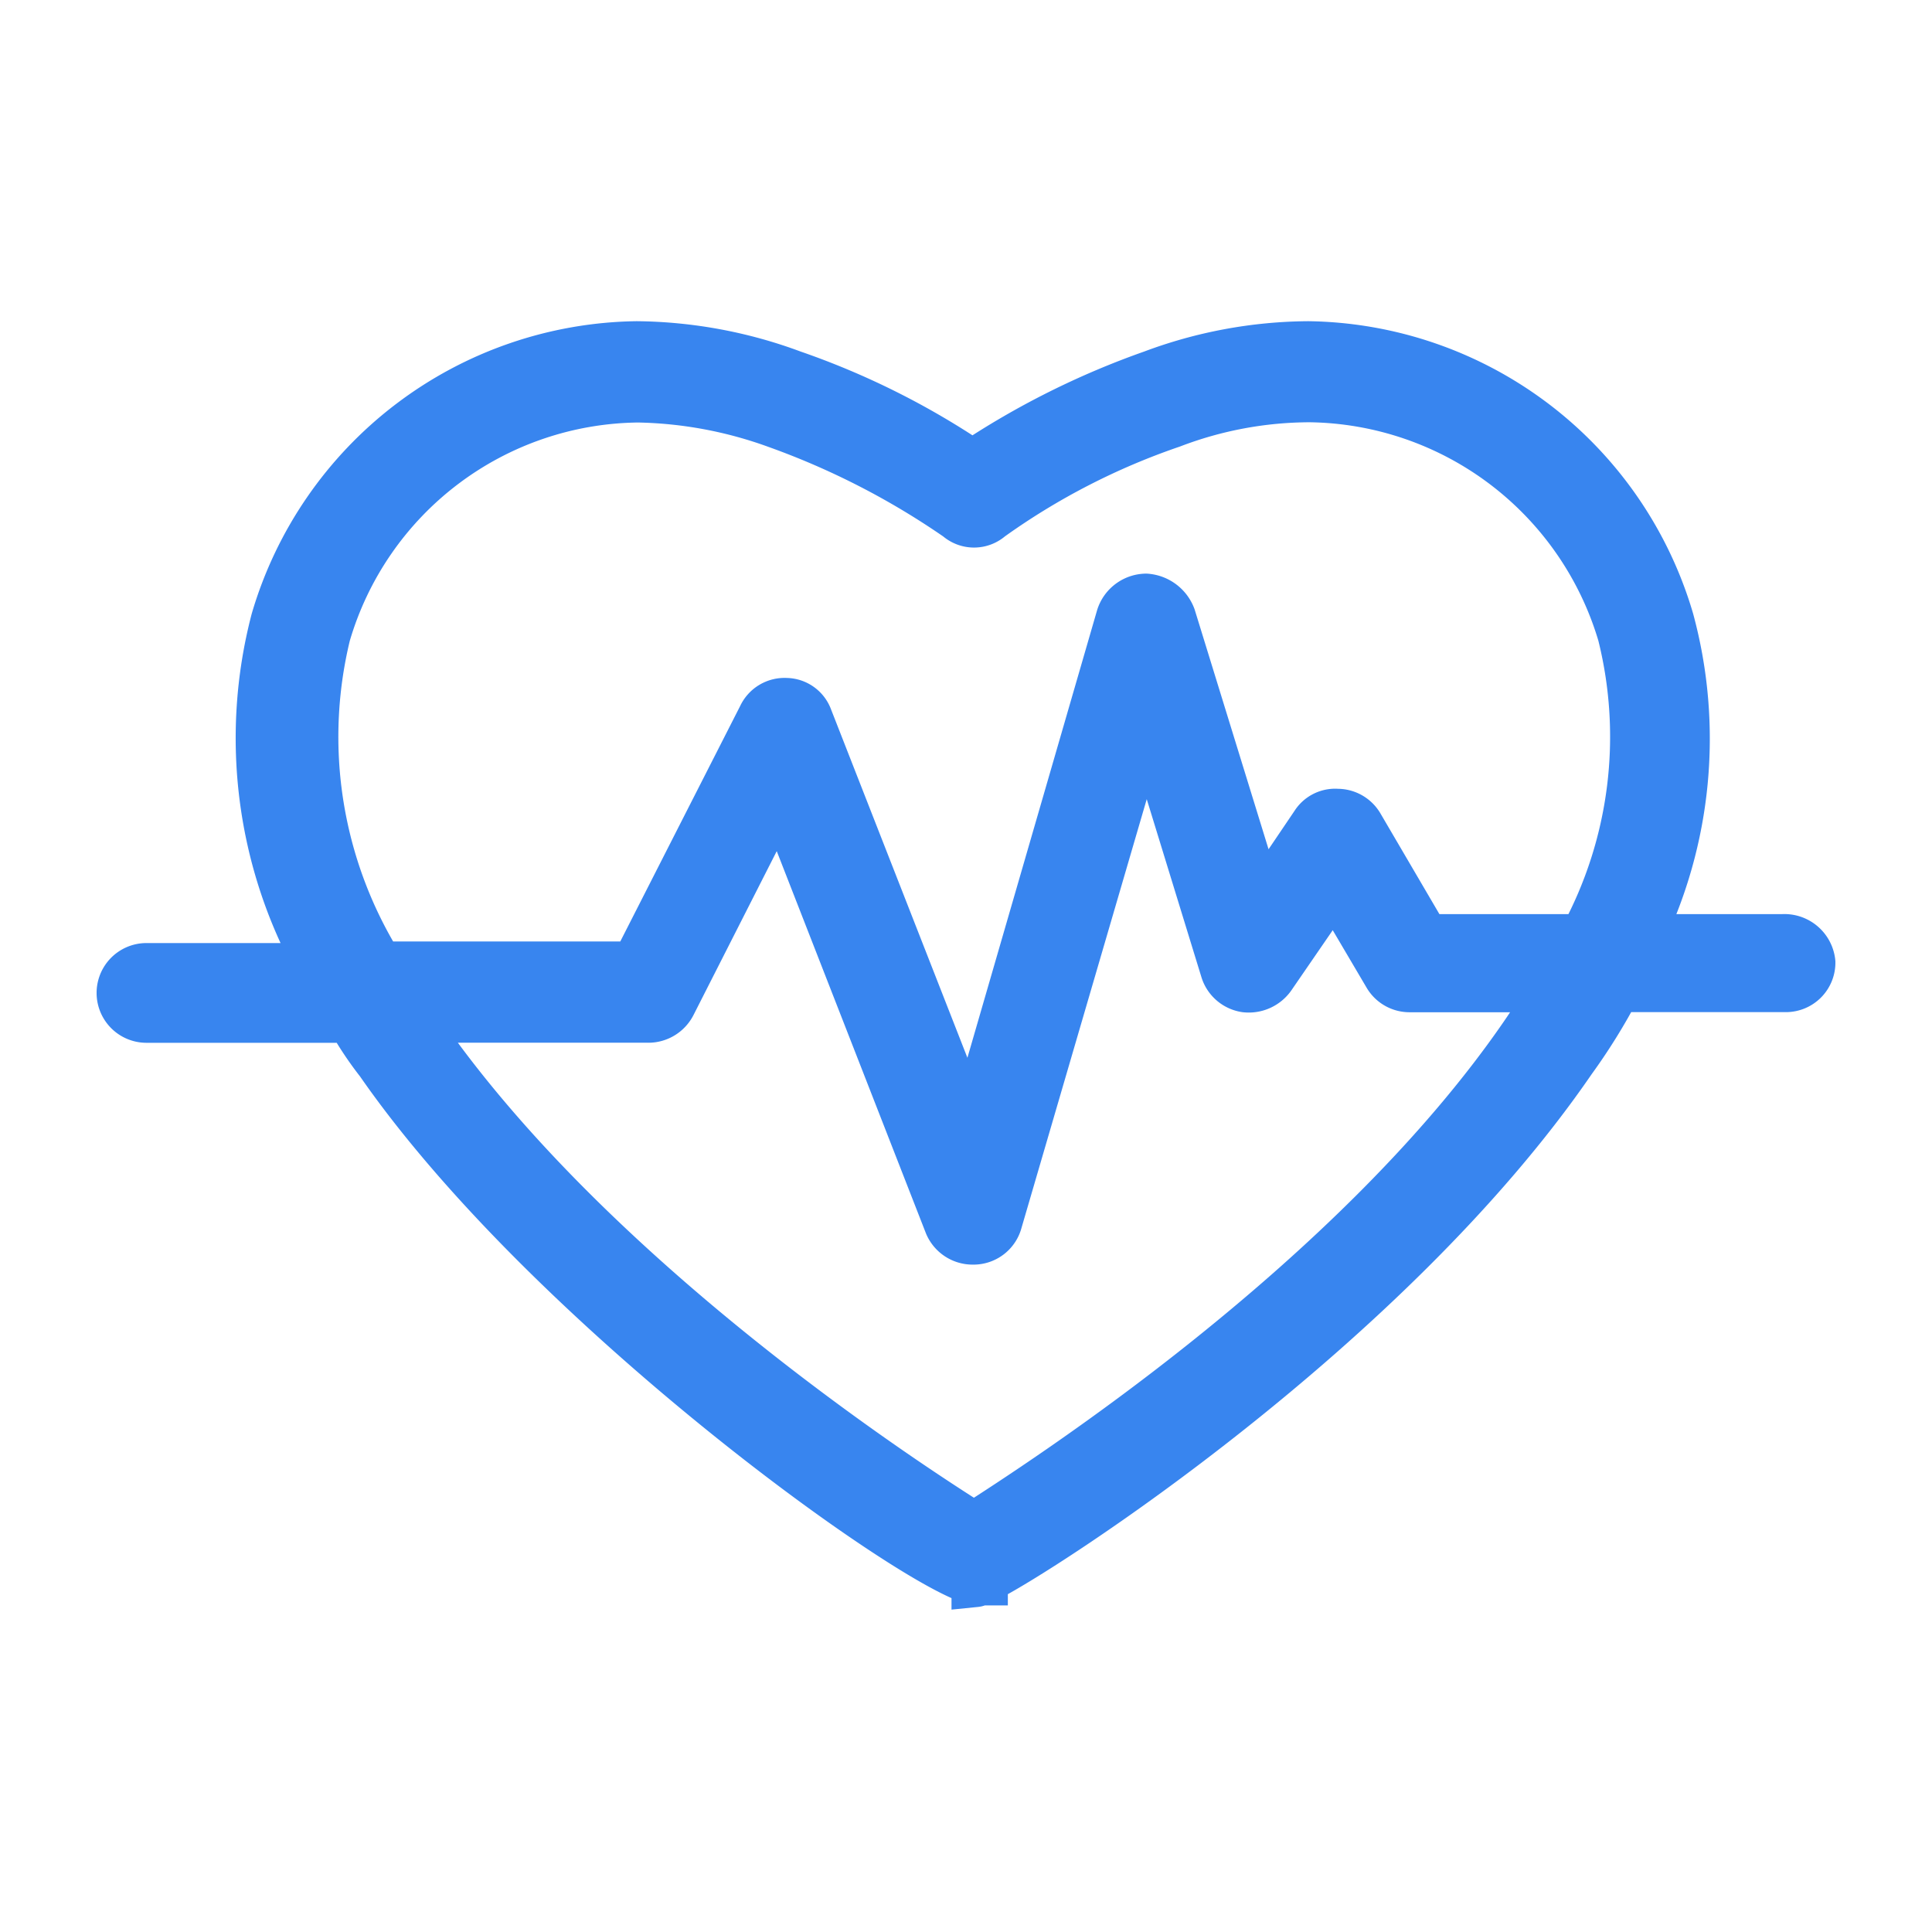 <svg xmlns="http://www.w3.org/2000/svg" width="32" height="32" viewBox="0 0 32 32">
  <g id="icon_onemocneni" transform="translate(-8.451 -89)" opacity="0.8">
    <g id="heart_1_" data-name="heart (1)" transform="translate(10.451 94.72)">
      <g id="Group_10694" data-name="Group 10694" transform="translate(0 0)">
        <path id="Path_2571" data-name="Path 2571" d="M27.521,66.221H25.152a7.5,7.5,0,0,0,.506-5.27A6.336,6.336,0,0,0,19.669,56.4a7.487,7.487,0,0,0-2.582.479,13.391,13.391,0,0,0-2.981,1.49,12.779,12.779,0,0,0-2.981-1.49A7.6,7.6,0,0,0,8.544,56.4a6.336,6.336,0,0,0-5.989,4.551A7.725,7.725,0,0,0,3.3,66.7H.426a.426.426,0,0,0,0,.852h3.38a5.618,5.618,0,0,0,.479.719c2.768,3.992,8.783,8.331,9.875,8.6v.027a.082.082,0,0,0,.053-.027h.08v-.027c.932-.452,6.707-4.179,9.741-8.6a9.79,9.79,0,0,0,.745-1.2h2.795A.42.42,0,0,0,28,66.621.447.447,0,0,0,27.521,66.221Zm-4.259,1.57c-2.821,4.125-8.011,7.452-9.129,8.171-1.144-.719-6.308-4.072-9.156-8.171l-.16-.24H8.73a.439.439,0,0,0,.4-.24L10.913,63.8l2.795,7.16a.436.436,0,0,0,.4.266h.027a.424.424,0,0,0,.4-.319l2.449-8.384,1.3,4.232a.434.434,0,0,0,.346.293.461.461,0,0,0,.426-.186L20.1,65.343l.878,1.49a.425.425,0,0,0,.373.213h2.4C23.582,67.313,23.422,67.552,23.262,67.792Zm.958-1.57H21.612l-1.091-1.863a.425.425,0,0,0-.373-.213.4.4,0,0,0-.373.186l-.9,1.331L17.407,60.9a.494.494,0,0,0-.426-.319.456.456,0,0,0-.426.319L14.08,69.442l-2.688-6.867a.4.4,0,0,0-.373-.266.413.413,0,0,0-.4.24l-2.1,4.125H4.285a7.182,7.182,0,0,1-.878-5.483A5.438,5.438,0,0,1,8.57,57.278a7.081,7.081,0,0,1,2.289.426,12.939,12.939,0,0,1,3.008,1.544.4.4,0,0,0,.532,0A11.6,11.6,0,0,1,17.407,57.7a6.434,6.434,0,0,1,2.289-.426,5.464,5.464,0,0,1,5.164,3.913A7,7,0,0,1,24.221,66.221Z" transform="translate(0 -56.4)" fill="#0666eb" stroke="#0666eb" stroke-width="0.8"/>
      </g>
    </g>
    <rect id="Rectangle_2880" data-name="Rectangle 2880" width="24" height="24" transform="translate(10.451 93)" fill="none"/>
    <rect id="Rectangle_2990" data-name="Rectangle 2990" width="32" height="32" transform="translate(8.451 89)" fill="none"/>
  </g>
</svg>
